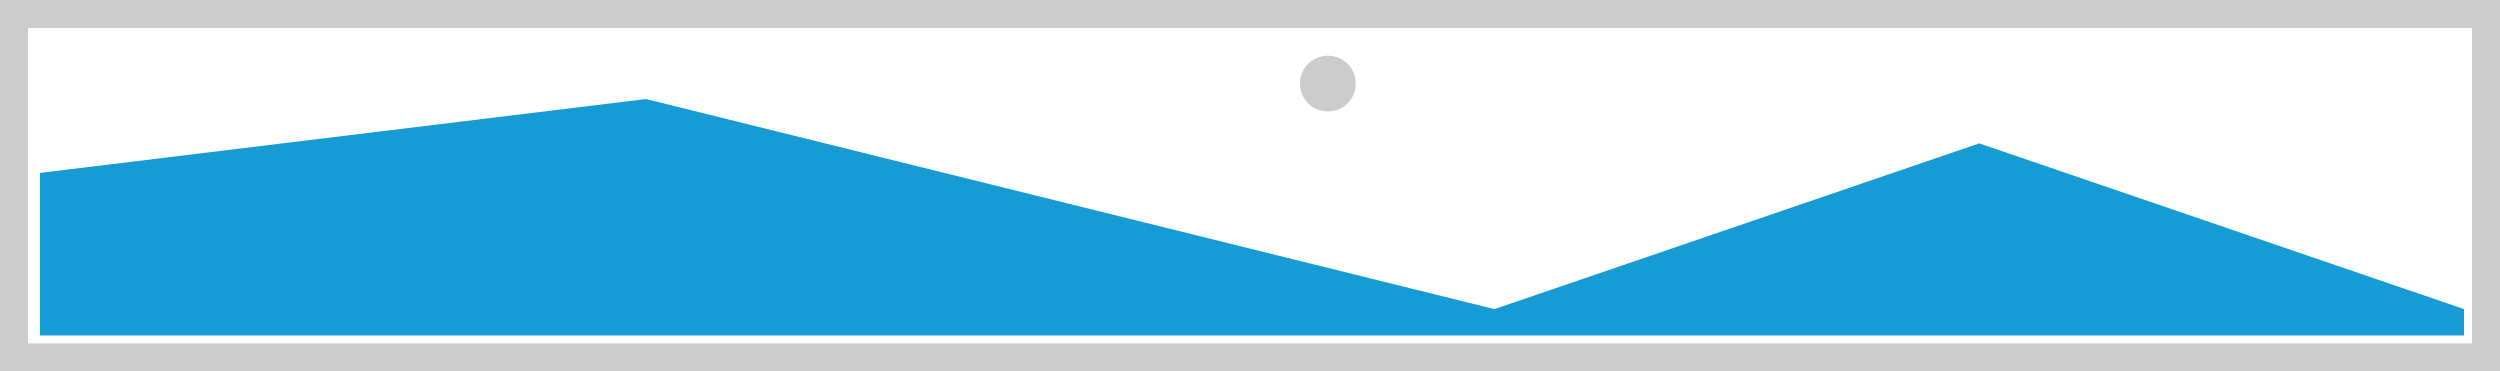 ﻿<?xml version="1.0" encoding="utf-8"?>
<svg version="1.1" xmlns:xlink="http://www.w3.org/1999/xlink" width="626px" height="93px" xmlns="http://www.w3.org/2000/svg">
  <g transform="matrix(1 0 0 1 -107 -185 )">
    <path d="M 107 185  L 733 185  L 733 278  L 107 278  L 107 185  " fill-rule="nonzero" fill="#cccccc" stroke="none" />
    <path d="M 114 192  L 726 192  L 726 271  L 114 271  L 114 192  " fill-rule="nonzero" fill="#ffffff" stroke="none" />
    <path d="M 439.495 212.9  C 435.589 212.9  432.52 209.831  432.52 205.925  C 432.52 202.019  435.589 198.95  439.495 198.95  C 443.401 198.95  446.47 202.019  446.47 205.925  C 446.47 209.831  443.401 212.9  439.495 212.9  " fill-rule="nonzero" fill="#cccccc" stroke="none" />
    <path d="M 117 269  L 117 228.3  L 268.75 209.8  L 481.2 262.404  L 602.6 220.9  L 724 262.404  L 724 269  L 117 269  " fill-rule="nonzero" fill="#169bd5" stroke="none" />
  </g>
</svg>